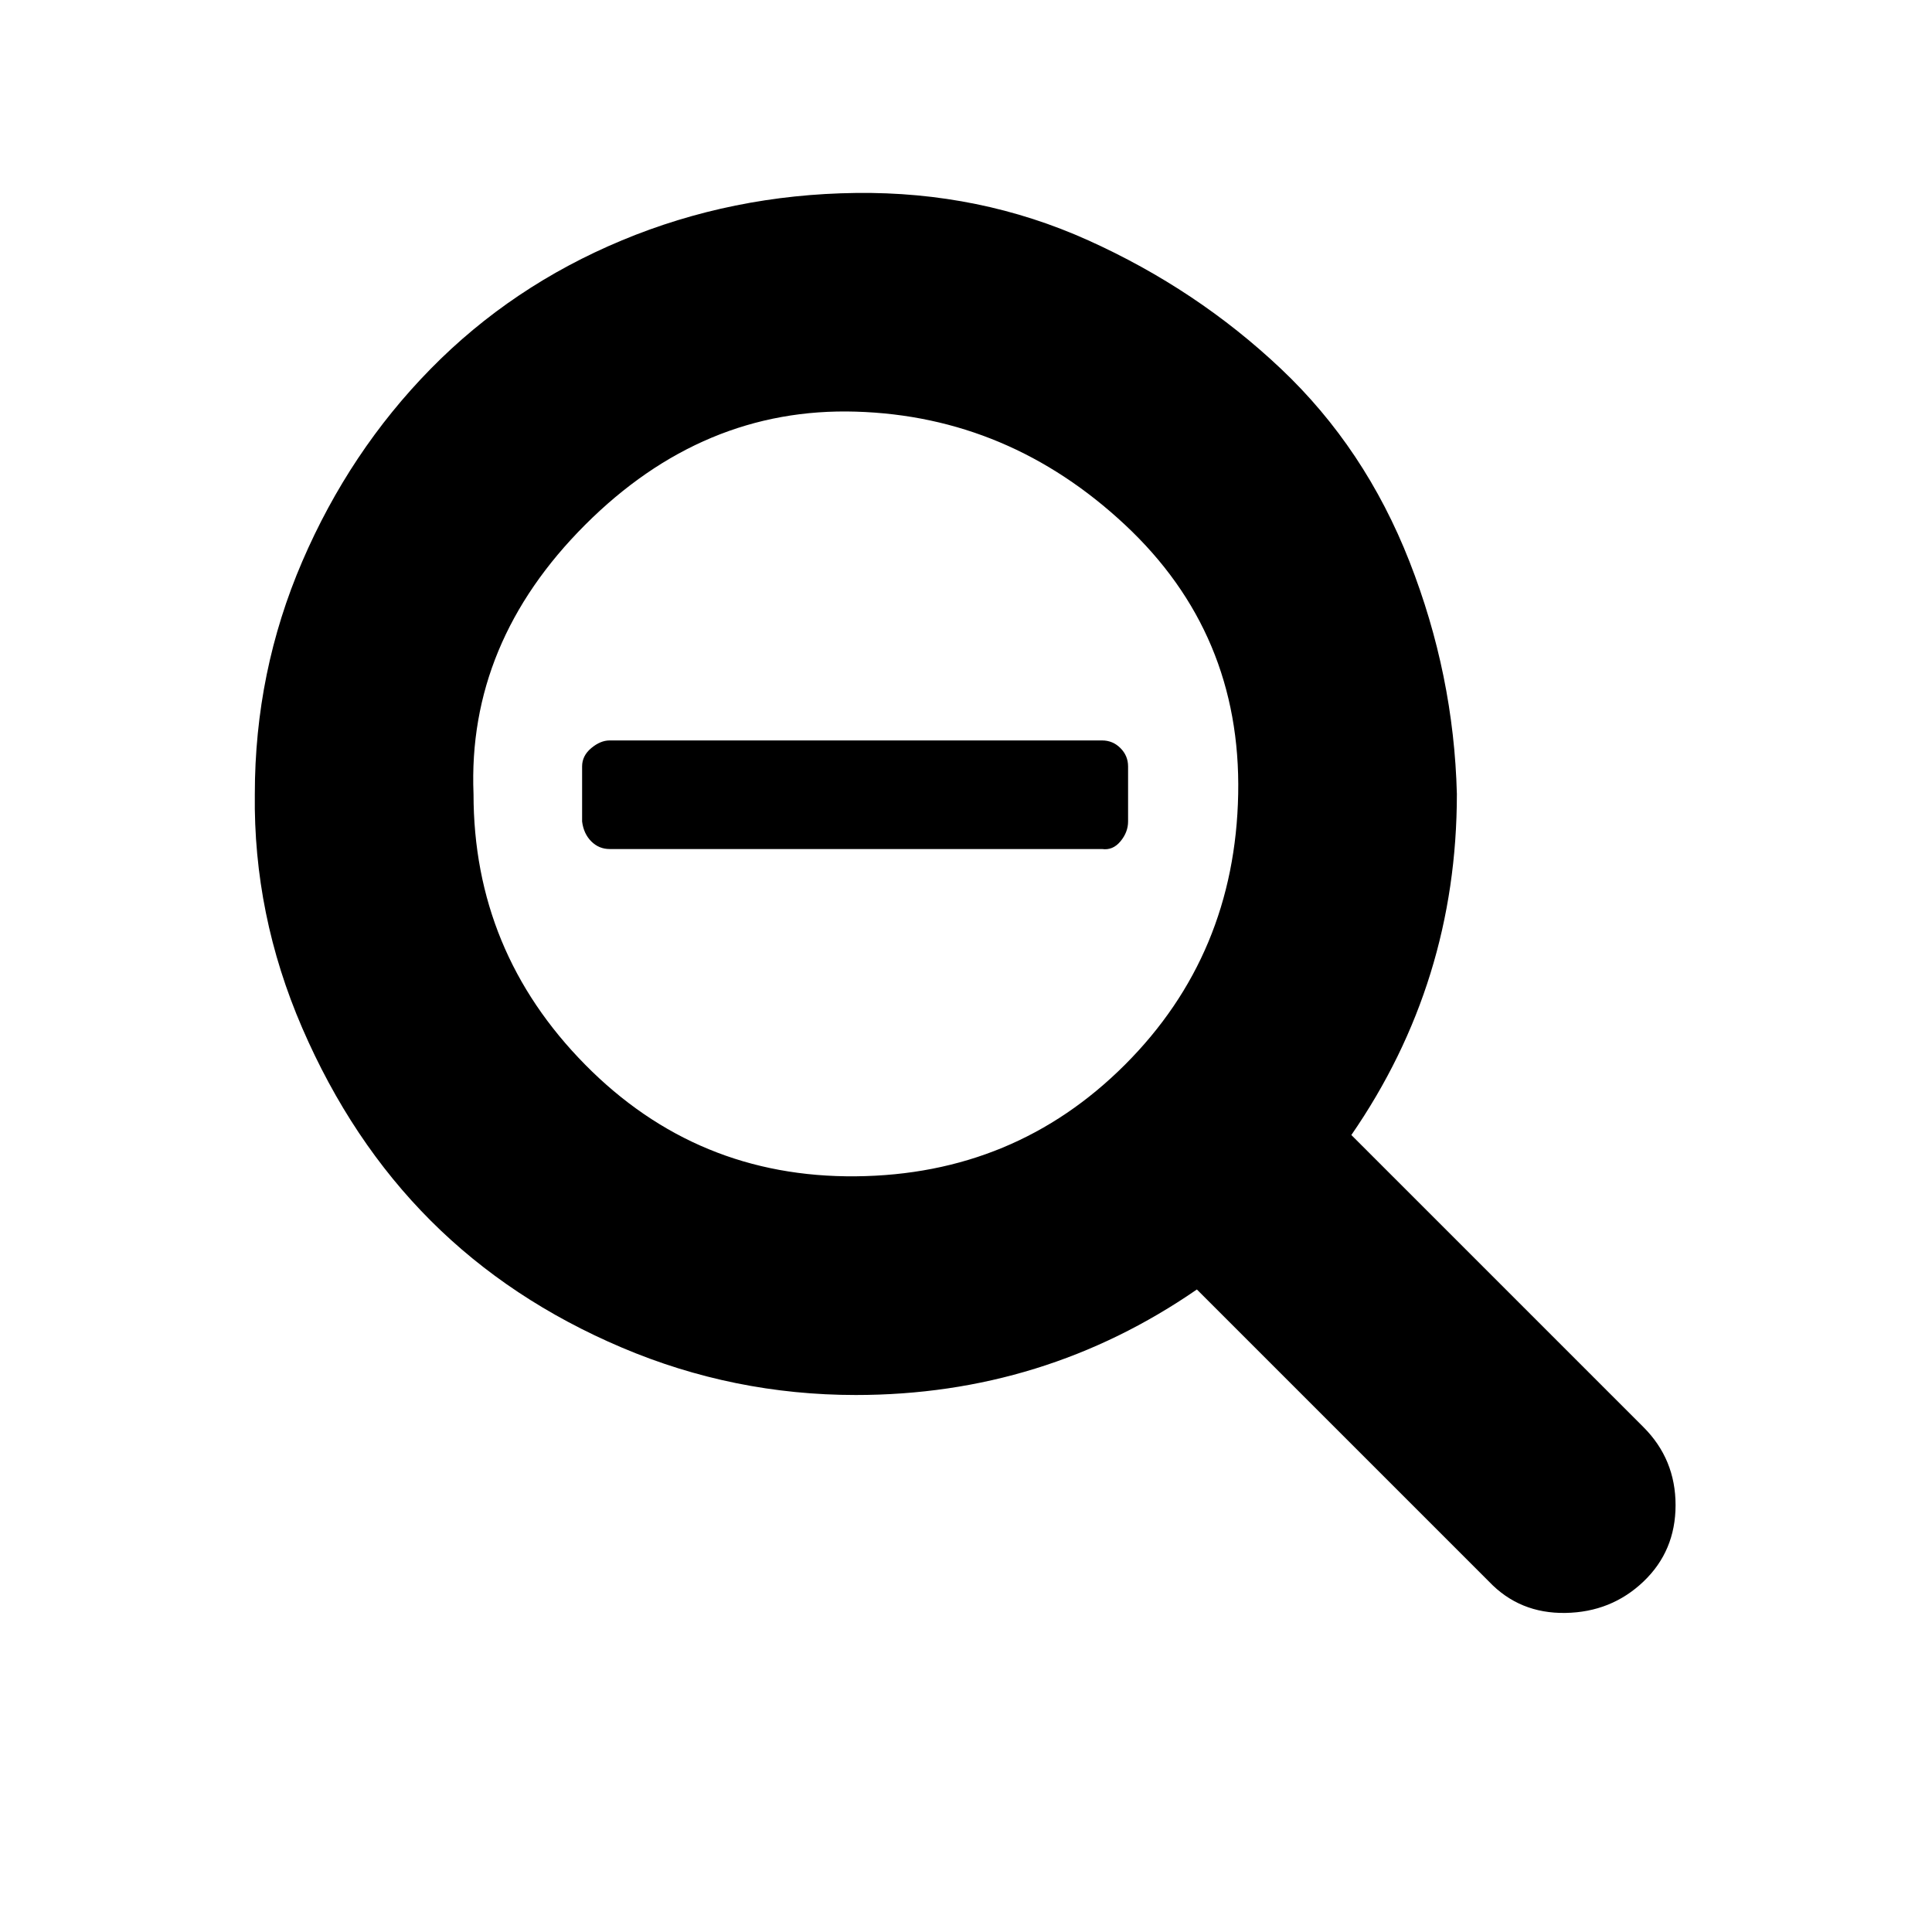 <?xml version="1.0" encoding="UTF-8" standalone="no"?><svg xmlns="http://www.w3.org/2000/svg" version="1.1" width="320" height="320" id="svg2"><path d="m 42.207,131.507 q 0,-20.264 7.852,-38.502 7.852,-18.238 21.278,-31.916 13.425,-13.678 31.663,-21.278 18.238,-7.599 38.756,-7.852 20.518,-0.253 38.502,7.852 17.985,8.106 31.916,21.278 13.932,13.172 21.278,31.916 7.346,18.745 7.852,38.502 0,31.157 -17.478,56.487 l 48.381,48.381 q 5.319,5.319 5.319,12.919 0,7.599 -5.319,12.665 -5.319,5.066 -12.919,5.193 -7.599,0.127 -12.665,-5.193 l -48.381,-48.381 q -25.331,17.478 -56.487,17.478 -20.264,0 -38.756,-7.852 -18.491,-7.852 -31.663,-21.024 -13.172,-13.172 -21.278,-31.916 -8.106,-18.745 -7.852,-38.756 z m 36.223,0 q 0,26.09 18.491,44.835 18.491,18.745 44.835,18.491 26.344,-0.253 44.582,-18.491 18.238,-18.238 18.745,-44.835 0.507,-26.597 -18.745,-44.582 -19.251,-17.985 -44.582,-18.745 -25.331,-0.76 -44.835,18.745 -19.504,19.504 -18.491,44.582 z m 17.985,4.559 0,-9.119 q 0,-1.773 1.52,-3.04 1.52,-1.267 3.04,-1.267 l 81.564,0 q 1.773,0 3.04,1.267 1.267,1.267 1.267,3.04 l 0,9.119 q 0,1.773 -1.267,3.293 -1.267,1.52 -3.04,1.267 l -81.564,0 q -1.773,0 -3.04,-1.267 -1.267,-1.267 -1.52,-3.293 z" id="path4115" /></svg>